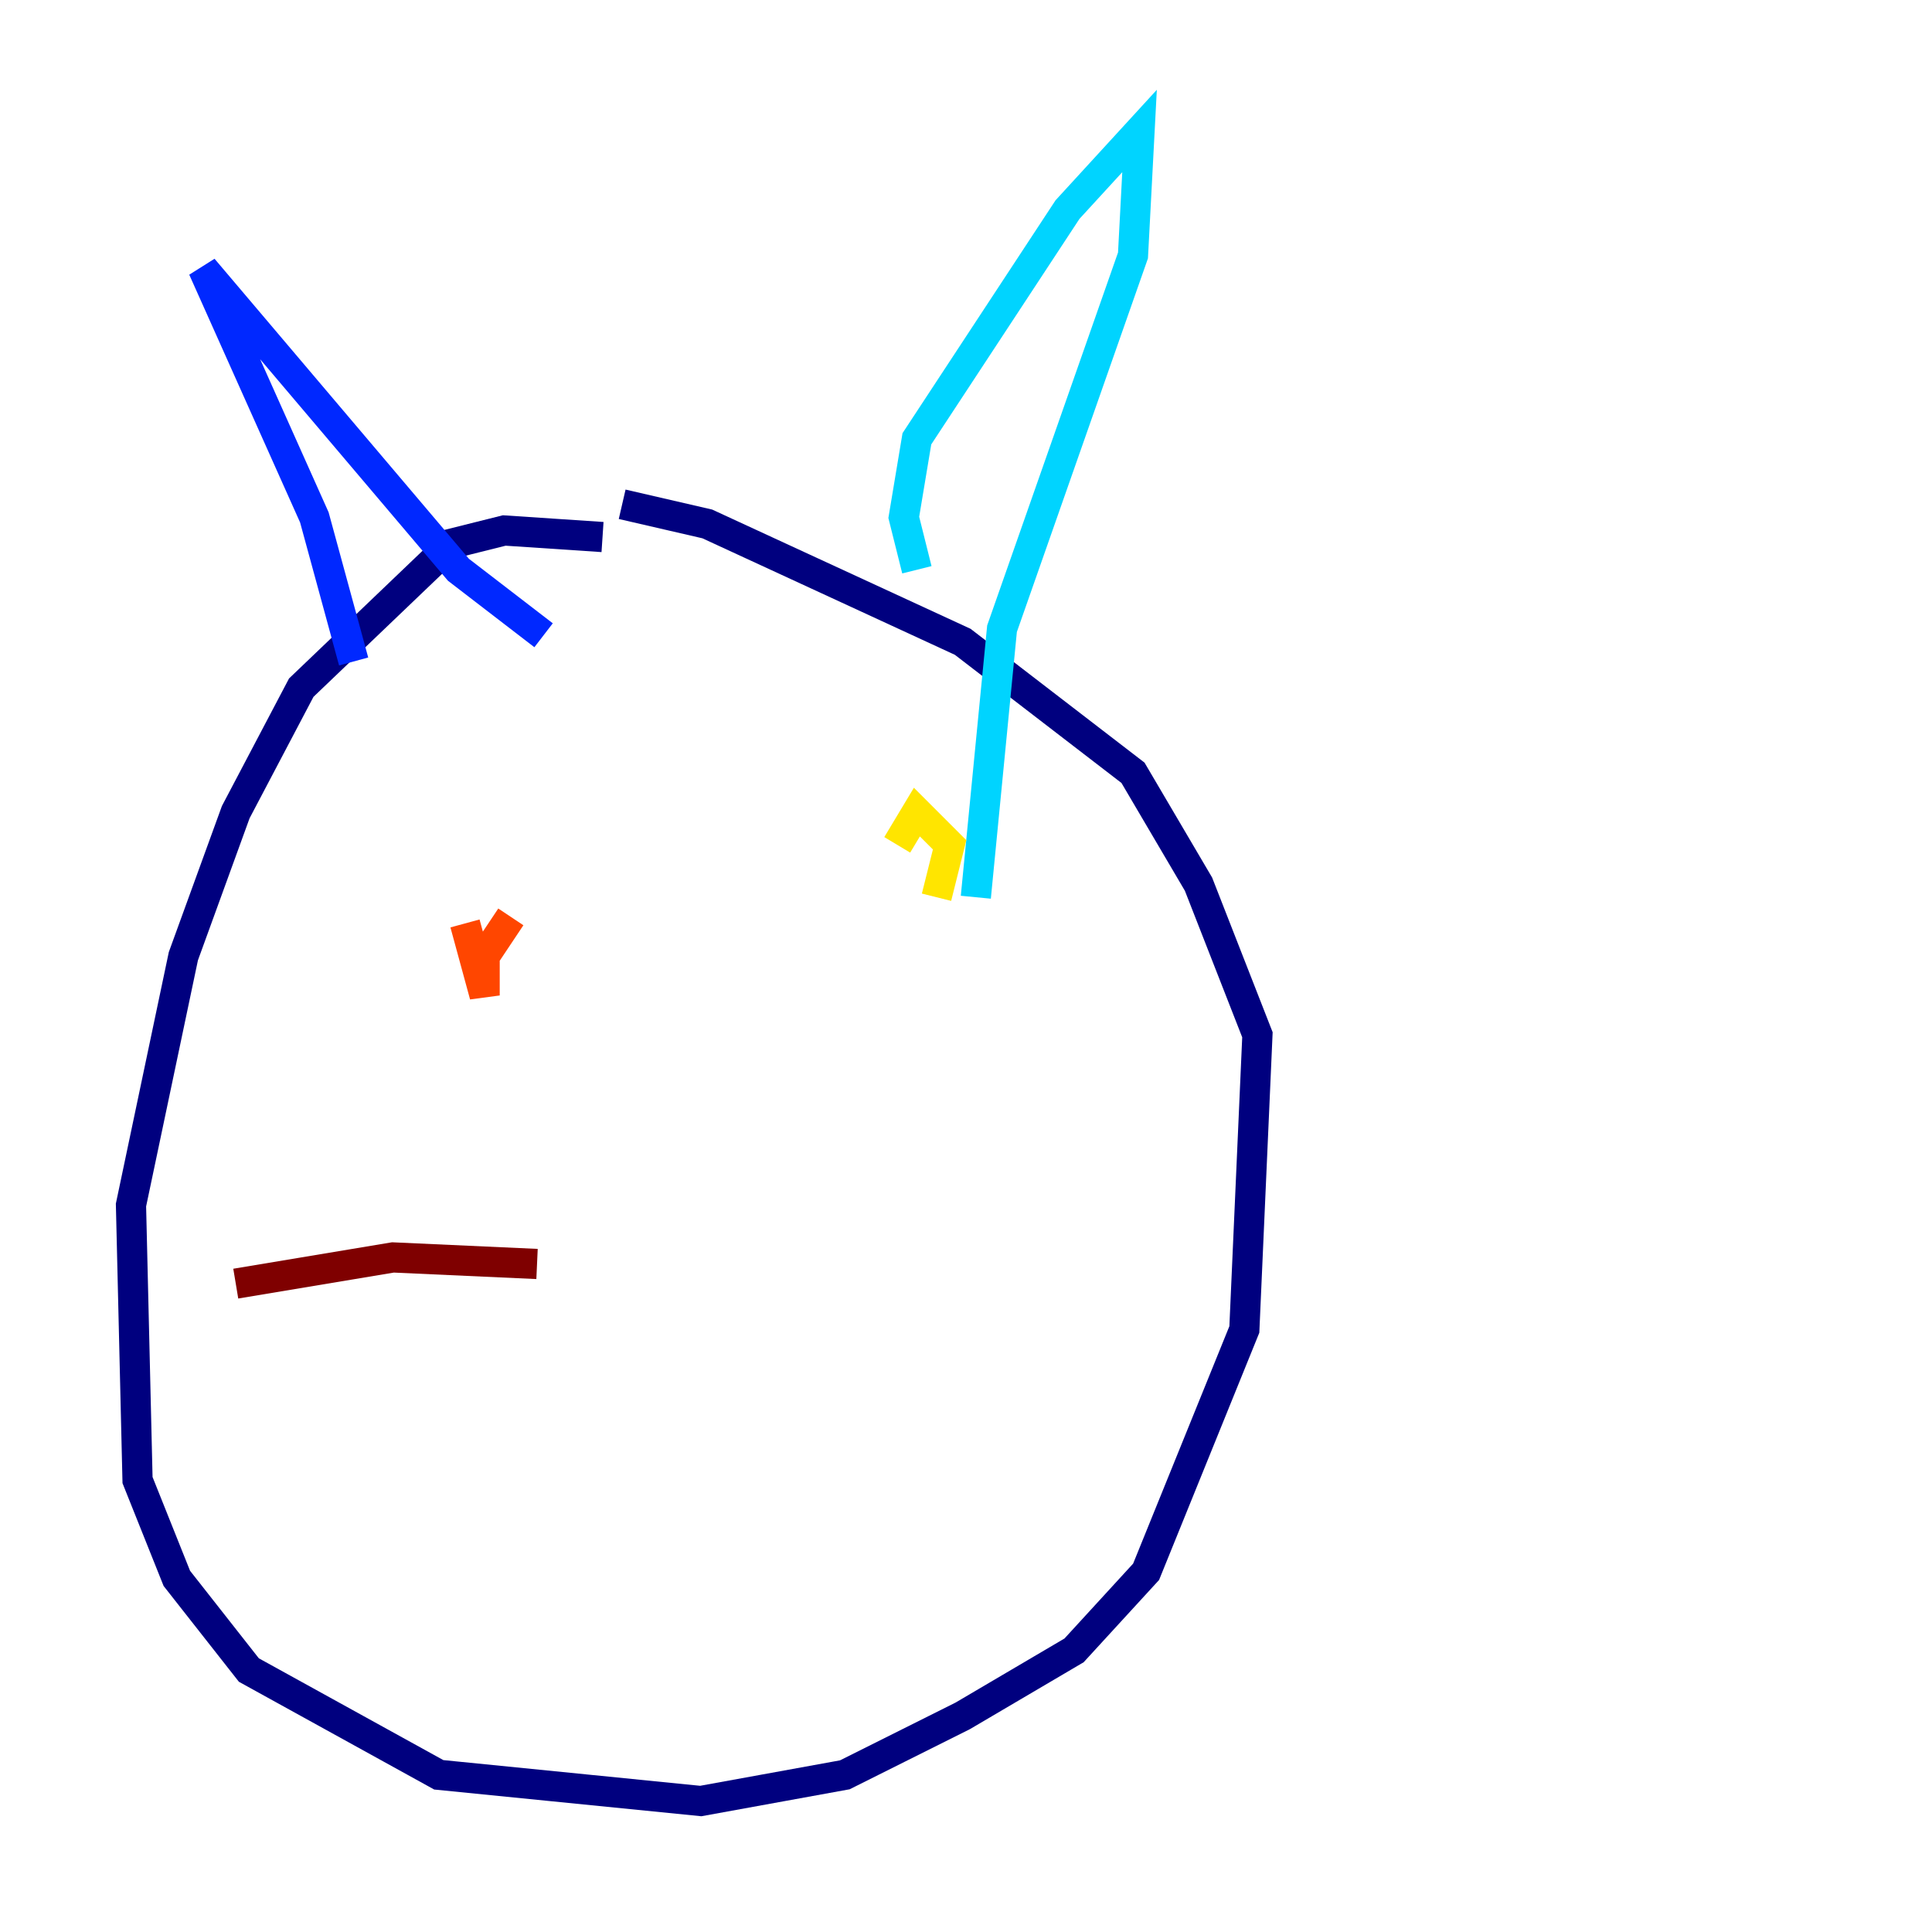 <?xml version="1.0" encoding="utf-8" ?>
<svg baseProfile="tiny" height="128" version="1.2" viewBox="0,0,128,128" width="128" xmlns="http://www.w3.org/2000/svg" xmlns:ev="http://www.w3.org/2001/xml-events" xmlns:xlink="http://www.w3.org/1999/xlink"><defs /><polyline fill="none" points="39.919,35.58 33.41,35.146 29.939,36.014 19.959,45.559 15.62,53.803 12.149,63.349 8.678,79.837 9.112,98.061 11.715,104.57 16.488,110.644 29.071,117.586 46.427,119.322 55.973,117.586 63.783,113.681 71.159,109.342 75.932,104.136 82.441,88.081 83.308,68.556 79.403,58.576 75.064,51.2 63.783,42.522 46.861,34.712 41.22,33.41" stroke="#00007f" stroke-width="2" /><polyline fill="none" points="23.43,43.824 20.827,34.278 13.451,17.79 30.373,37.749 36.014,42.088" stroke="#0028ff" stroke-width="2" /><polyline fill="none" points="60.746,37.749 59.878,34.278 60.746,29.071 70.725,13.885 75.498,8.678 75.064,16.922 66.386,41.654 64.651,59.444" stroke="#00d4ff" stroke-width="2" /><polyline fill="none" points="36.447,61.18 36.447,61.18" stroke="#7cff79" stroke-width="2" /><polyline fill="none" points="62.047,59.444 62.915,55.973 60.746,53.803 59.444,55.973" stroke="#ffe500" stroke-width="2" /><polyline fill="none" points="33.844,60.746 32.108,63.349 32.108,65.953 30.807,61.18" stroke="#ff4600" stroke-width="2" /><polyline fill="none" points="35.58,83.742 26.034,83.308 15.62,85.044" stroke="#7f0000" stroke-width="2" /></svg>